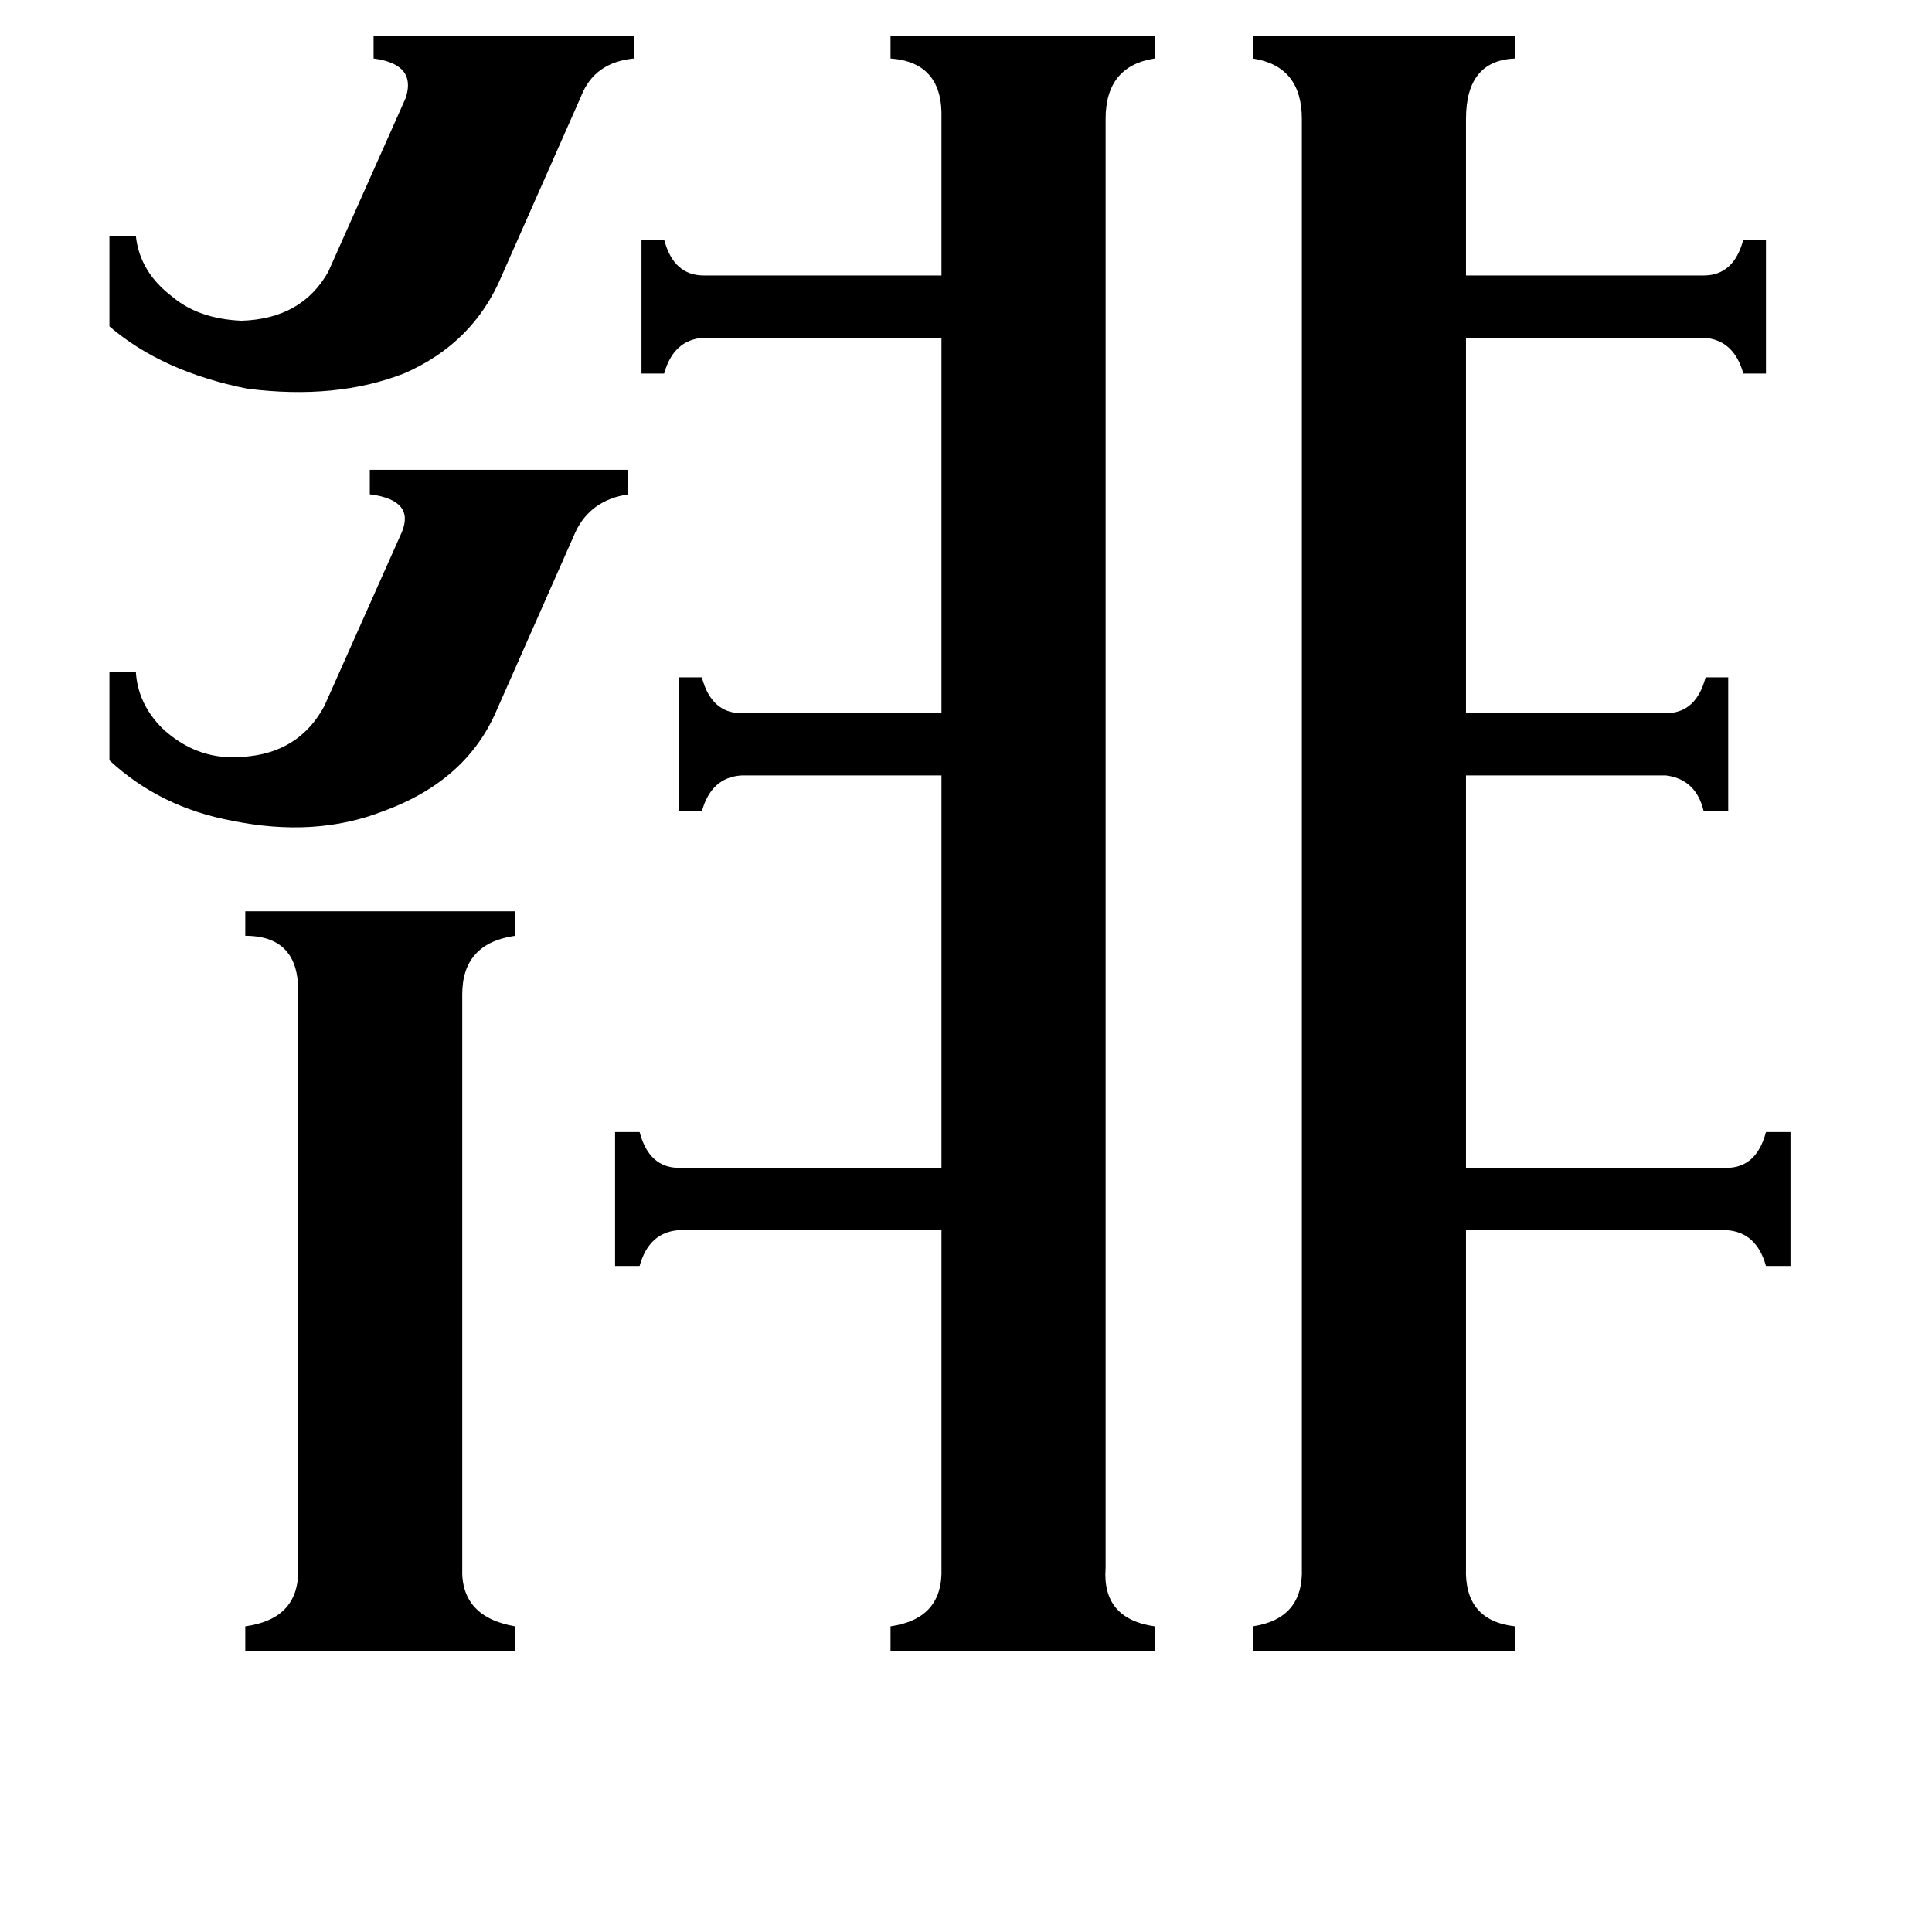 <svg xmlns="http://www.w3.org/2000/svg" viewBox="0 -800 1024 1024">
	<path fill="#000000" d="M58 -444H72Q73 -427 86 -414Q100 -401 117 -399Q156 -396 172 -426L213 -518Q220 -535 196 -538V-551H333V-538Q313 -535 305 -518L263 -423Q247 -386 203 -370Q167 -356 123 -365Q85 -372 58 -397ZM58 -675H72Q74 -656 91 -643Q105 -631 128 -630Q160 -631 174 -656L215 -748Q221 -766 198 -769V-781H336V-769Q315 -767 308 -749L266 -654Q251 -618 214 -602Q178 -588 131 -594Q86 -603 58 -627ZM245 31Q244 57 273 62V75H130V62Q159 58 158 31V-273Q159 -304 130 -304V-317H273V-304Q245 -300 245 -273ZM777 31Q776 59 803 62V75H664V62Q691 58 690 31V-737Q690 -765 664 -769V-781H803V-769Q777 -768 777 -737V-654H903Q919 -654 924 -673H936V-602H924Q919 -620 903 -621H777V-422H883Q899 -422 904 -441H916V-370H903Q899 -387 883 -389H777V-181H915Q931 -181 936 -200H949V-129H936Q931 -147 915 -148H777ZM360 -441H372Q377 -422 393 -422H499V-621H373Q357 -620 352 -602H340V-673H352Q357 -654 373 -654H499V-737Q500 -767 472 -769V-781H612V-769Q586 -765 586 -737V31Q584 58 612 62V75H472V62Q500 58 499 31V-148H360Q344 -147 339 -129H326V-200H339Q344 -181 360 -181H499V-389H393Q377 -388 372 -370H360Z"/>
</svg>